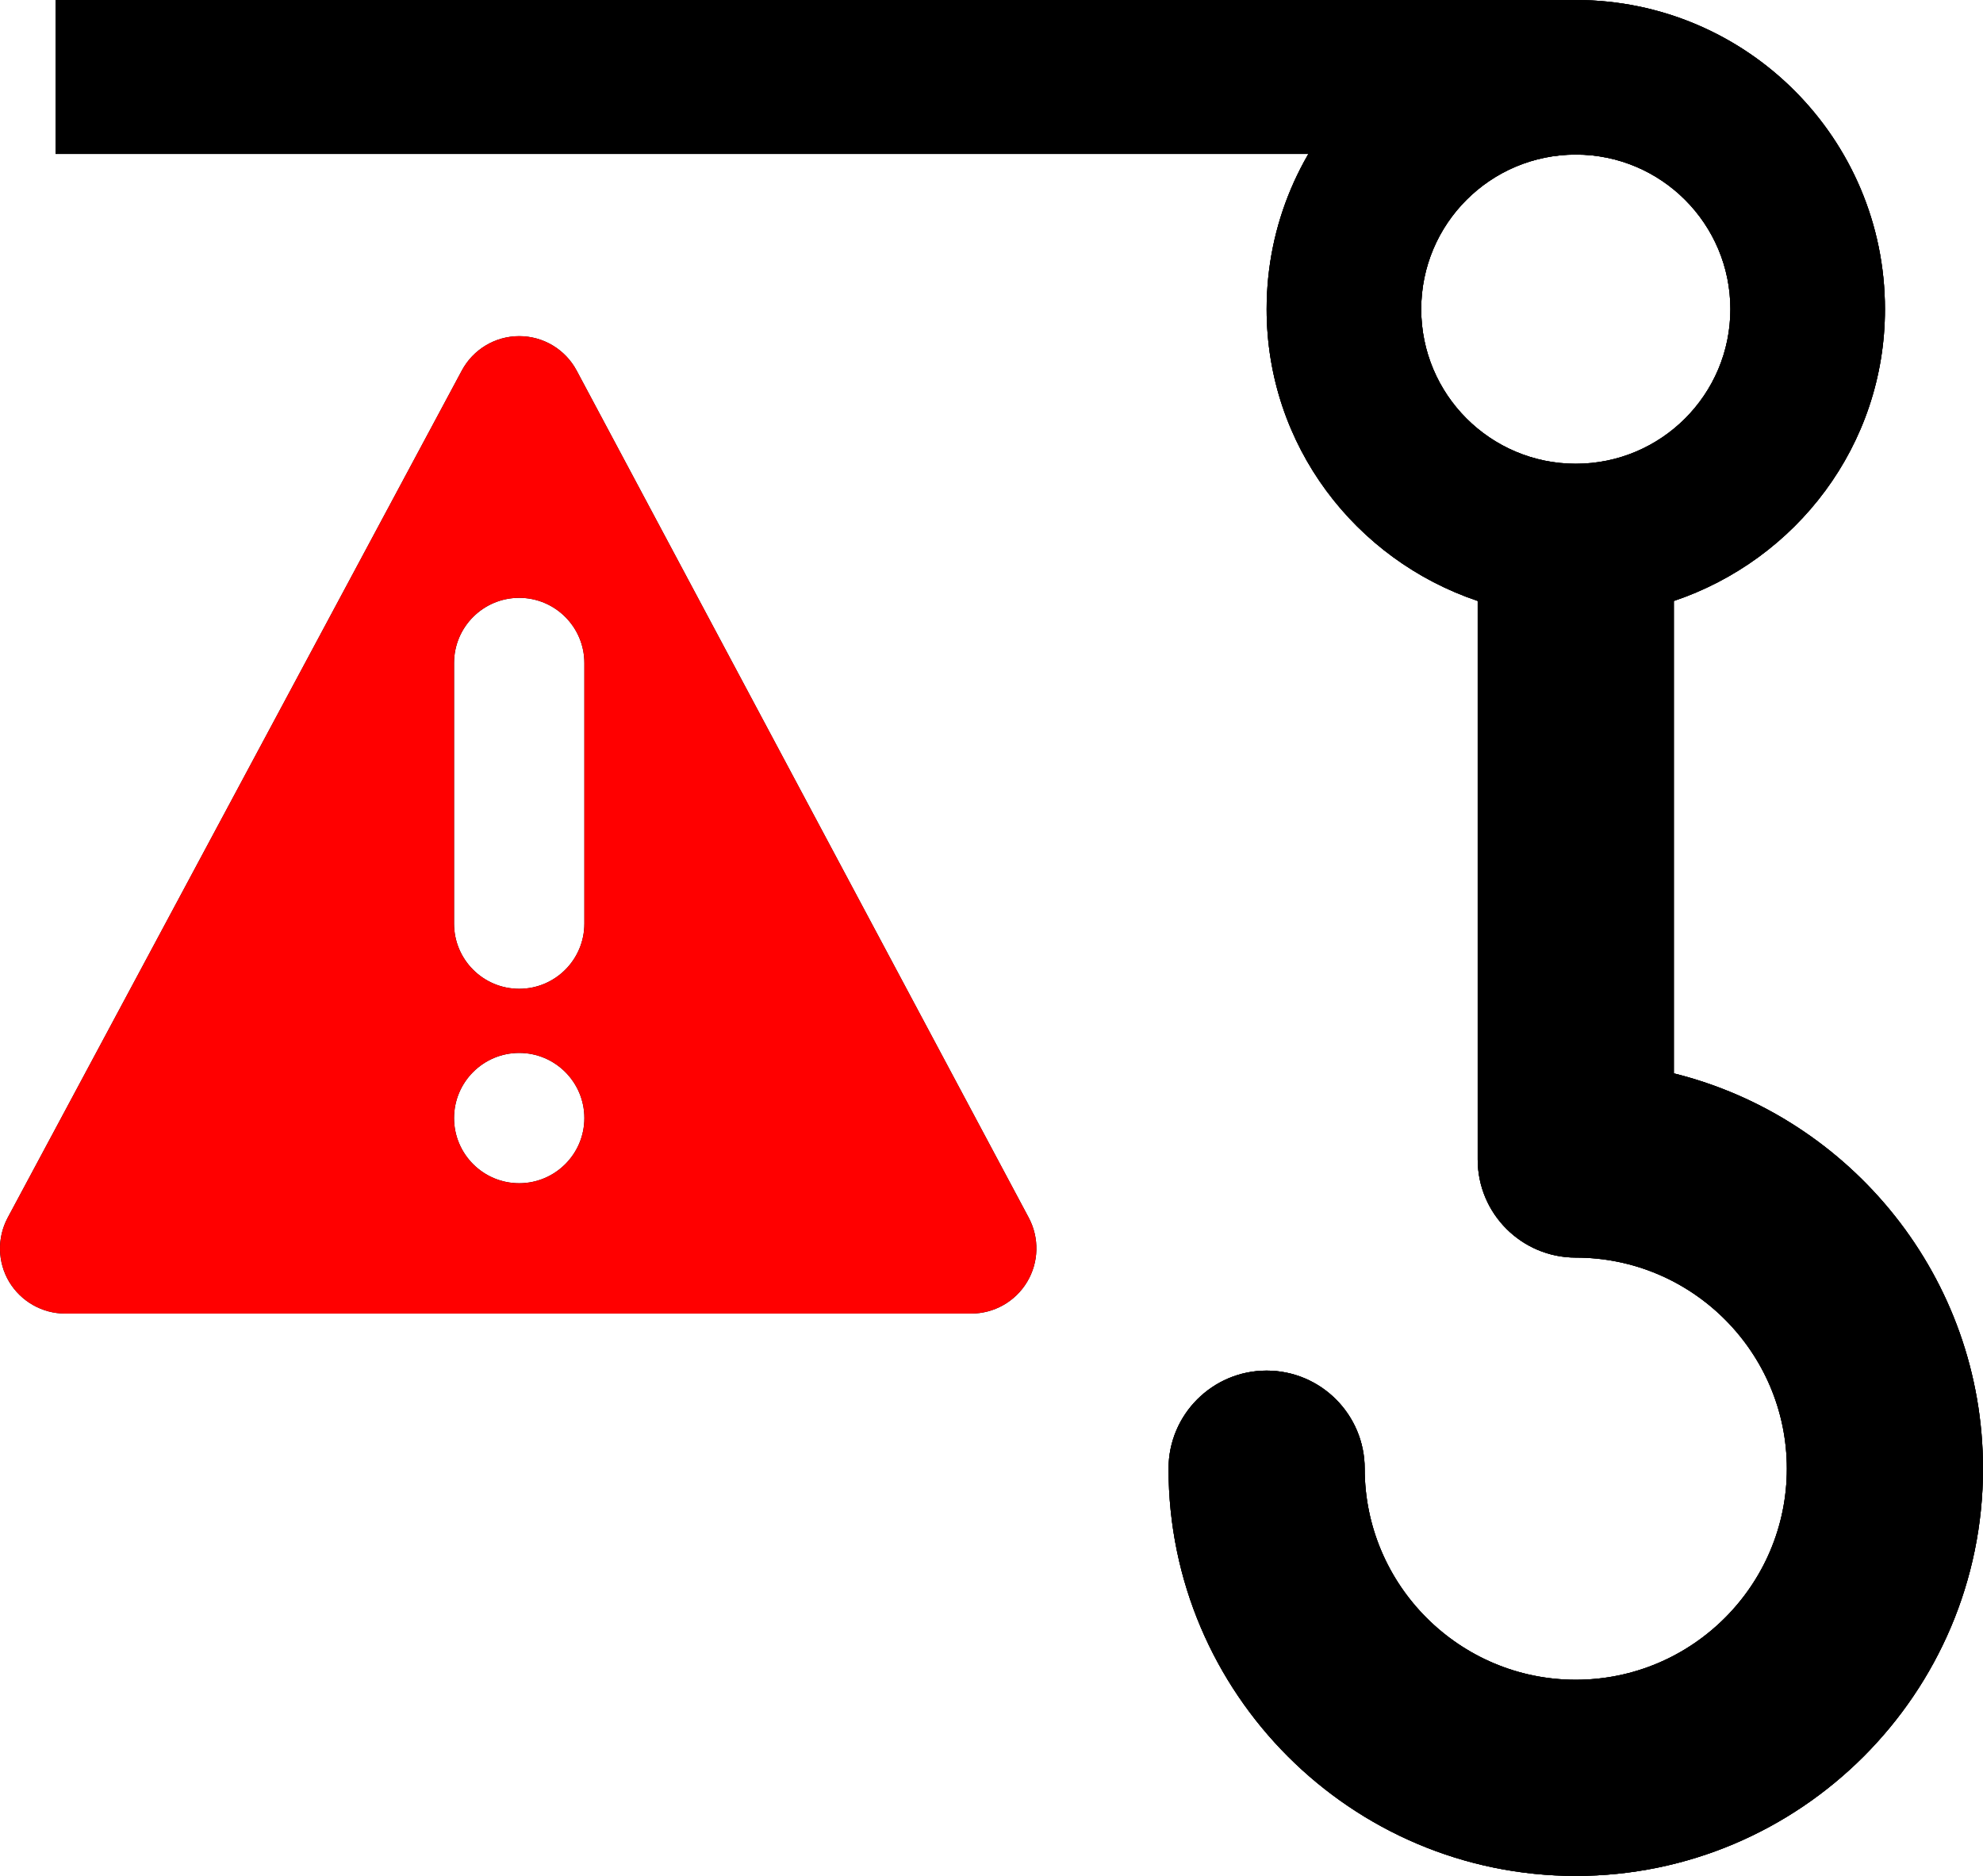 <?xml version="1.0" encoding="UTF-8" standalone="no"?>
<!-- Created with Inkscape (http://www.inkscape.org/) -->

<svg
   xmlns:dc="http://purl.org/dc/elements/1.1/"
   xmlns:cc="http://creativecommons.org/ns#"
   xmlns:rdf="http://www.w3.org/1999/02/22-rdf-syntax-ns#"
   xmlns:svg="http://www.w3.org/2000/svg"
   xmlns="http://www.w3.org/2000/svg"
   xmlns:sodipodi="http://sodipodi.sourceforge.net/DTD/sodipodi-0.dtd"
   xmlns:inkscape="http://www.inkscape.org/namespaces/inkscape"
   width="405.073"
   height="383.181"
   id="svg2"
   version="1.1"
   inkscape:version="0.48.5 r10040"
   sodipodi:docname="New document 1">
  <defs
     id="defs4" />
  <sodipodi:namedview
     id="base"
     pagecolor="#ffffff"
     bordercolor="#666666"
     borderopacity="1.0"
     inkscape:pageopacity="0.0"
     inkscape:pageshadow="2"
     inkscape:zoom="0.49497475"
     inkscape:cx="382.09787"
     inkscape:cy="133.50897"
     inkscape:document-units="px"
     inkscape:current-layer="g3505"
     showgrid="false"
     showguides="true"
     inkscape:guide-bbox="true"
     inkscape:snap-global="false"
     fit-margin-top="0"
     fit-margin-left="0"
     fit-margin-right="0"
     fit-margin-bottom="0"
     inkscape:window-width="1024"
     inkscape:window-height="577"
     inkscape:window-x="-8"
     inkscape:window-y="-8"
     inkscape:window-maximized="1">
    <inkscape:grid
       type="xygrid"
       id="grid3497"
       empspacing="5"
       visible="true"
       enabled="true"
       snapvisiblegridlinesonly="true"
       originx="-123.691px"
       originy="-541.965px" />
  </sodipodi:namedview>
  <g
     inkscape:label="Normal"
     inkscape:groupmode="layer"
     id="layer1"
     transform="translate(-123.691,-127.216)"
     style="display:inline">
    <path
       id="path3473"
       d="m 465.611,346.467 0,-96.496 c 24.999,-8.409 43.125,-31.77 43.125,-59.603 0,-34.878 -28.274,-63.152 -63.152,-63.152 -34.877,0 -63.152,28.274 -63.152,63.152 0,27.829 18.12,51.188 43.113,59.6 l 0,114.093 c 0,11.06 8.973,20.033 20.033,20.033 23.776,0 43.118,19.342 43.118,43.118 0,23.776 -19.342,43.118 -43.118,43.118 -23.776,0 -43.118,-19.342 -43.118,-43.118 0,-11.06 -8.973,-20.033 -20.033,-20.033 -11.06,0 -20.033,8.973 -20.033,20.033 0,45.87 37.315,83.185 83.185,83.185 45.87,0 83.185,-37.315 83.185,-83.185 -0.001,-38.97 -26.934,-71.758 -63.153,-80.745 z m -51.603,-156.099 c 0,-17.439 14.138,-31.576 31.576,-31.576 17.439,0 31.576,14.137 31.576,31.576 0,17.439 -14.137,31.577 -31.576,31.577 -17.438,0 -31.576,-14.138 -31.576,-31.577 z"
       inkscape:connector-curvature="0"
       sodipodi:nodetypes="ccssscssssssssccsssss" />
    <rect
       style="fill:#000000"
       id="rect3493"
       width="310.714"
       height="31.443"
       x="135.036"
       y="127.216" />
  </g>
  <g
     style="display:inline"
     inkscape:label="Warning Black"
     inkscape:groupmode="layer"
     id="g3513"
     transform="translate(-123.691,-127.216)">
    <path
       style="fill:#000000"
       id="path3515"
       d="m 333.836,375.95 -92.345,-173.03 c -2.303,-4.326 -6.815,-7.041 -11.726,-7.041 h -0.013 c -4.911,0 -9.41,2.702 -11.726,7.028 l -92.757,173.03 c -2.209,4.139 -2.09,9.117 0.306,13.124 2.409,3.993 6.748,6.469 11.42,6.469 H 322.083 c 4.672,0 9.011,-2.449 11.42,-6.469 2.409,-4.006 2.529,-8.984 0.333,-13.11 z m -104.084,-7.041 c -7.347,0 -13.31,-5.963 -13.31,-13.31 0,-7.347 5.963,-13.31 13.31,-13.31 7.334,0 13.31,5.963 13.31,13.31 0,7.347 -5.976,13.31 -13.31,13.31 z m 13.31,-53.027 c 0,7.36 -5.976,13.31 -13.31,13.31 -7.347,0 -13.31,-5.95 -13.31,-13.31 v -53.24 c 0,-7.347 5.963,-13.31 13.31,-13.31 7.334,0 13.31,5.963 13.31,13.31 v 53.24 z"
       inkscape:connector-curvature="0" />
    <path
       id="path3517"
       d="m 465.611,346.467 0,-96.496 c 24.999,-8.409 43.125,-31.77 43.125,-59.603 0,-34.878 -28.274,-63.152 -63.152,-63.152 -34.877,0 -63.152,28.274 -63.152,63.152 0,27.829 18.12,51.188 43.113,59.6 l 0,114.093 c 0,11.06 8.973,20.033 20.033,20.033 23.776,0 43.118,19.342 43.118,43.118 0,23.776 -19.342,43.118 -43.118,43.118 -23.776,0 -43.118,-19.342 -43.118,-43.118 0,-11.06 -8.973,-20.033 -20.033,-20.033 -11.06,0 -20.033,8.973 -20.033,20.033 0,45.87 37.315,83.185 83.185,83.185 45.87,0 83.185,-37.315 83.185,-83.185 -0.001,-38.97 -26.934,-71.758 -63.153,-80.745 z m -51.603,-156.099 c 0,-17.439 14.138,-31.576 31.576,-31.576 17.439,0 31.576,14.137 31.576,31.576 0,17.439 -14.137,31.577 -31.576,31.577 -17.438,0 -31.576,-14.138 -31.576,-31.577 z"
       inkscape:connector-curvature="0"
       sodipodi:nodetypes="ccssscssssssssccsssss" />
    <rect
       style="fill:#000000"
       id="rect3519"
       width="310.714"
       height="31.443"
       x="135.036"
       y="127.216" />
  </g>
  <g
     transform="translate(-123.691,-127.216)"
     id="g3505"
     inkscape:groupmode="layer"
     inkscape:label="Warning Red"
     style="display:inline">
    <path
       inkscape:connector-curvature="0"
       d="m 333.836,375.95 -92.345,-173.03 c -2.303,-4.326 -6.815,-7.041 -11.726,-7.041 h -0.013 c -4.911,0 -9.41,2.702 -11.726,7.028 l -92.757,173.03 c -2.209,4.139 -2.09,9.117 0.306,13.124 2.409,3.993 6.748,6.469 11.42,6.469 H 322.083 c 4.672,0 9.011,-2.449 11.42,-6.469 2.409,-4.006 2.529,-8.984 0.333,-13.11 z m -104.084,-7.041 c -7.347,0 -13.31,-5.963 -13.31,-13.31 0,-7.347 5.963,-13.31 13.31,-13.31 7.334,0 13.31,5.963 13.31,13.31 0,7.347 -5.976,13.31 -13.31,13.31 z m 13.31,-53.027 c 0,7.36 -5.976,13.31 -13.31,13.31 -7.347,0 -13.31,-5.95 -13.31,-13.31 v -53.24 c 0,-7.347 5.963,-13.31 13.31,-13.31 7.334,0 13.31,5.963 13.31,13.31 v 53.24 z"
       id="path3507"
       style="fill:#ff0000" />
    <path
       sodipodi:nodetypes="ccssscssssssssccsssss"
       inkscape:connector-curvature="0"
       d="m 465.611,346.467 0,-96.496 c 24.999,-8.409 43.125,-31.77 43.125,-59.603 0,-34.878 -28.274,-63.152 -63.152,-63.152 -34.877,0 -63.152,28.274 -63.152,63.152 0,27.829 18.12,51.188 43.113,59.6 l 0,114.093 c 0,11.06 8.973,20.033 20.033,20.033 23.776,0 43.118,19.342 43.118,43.118 0,23.776 -19.342,43.118 -43.118,43.118 -23.776,0 -43.118,-19.342 -43.118,-43.118 0,-11.06 -8.973,-20.033 -20.033,-20.033 -11.06,0 -20.033,8.973 -20.033,20.033 0,45.87 37.315,83.185 83.185,83.185 45.87,0 83.185,-37.315 83.185,-83.185 -0.001,-38.97 -26.934,-71.758 -63.153,-80.745 z m -51.603,-156.099 c 0,-17.439 14.138,-31.576 31.576,-31.576 17.439,0 31.576,14.137 31.576,31.576 0,17.439 -14.137,31.577 -31.576,31.577 -17.438,0 -31.576,-14.138 -31.576,-31.577 z"
       id="path3509" />
    <rect
       y="127.216"
       x="135.036"
       height="31.443"
       width="310.714"
       id="rect3511"
       style="fill:#000000" />
  </g>
</svg>
